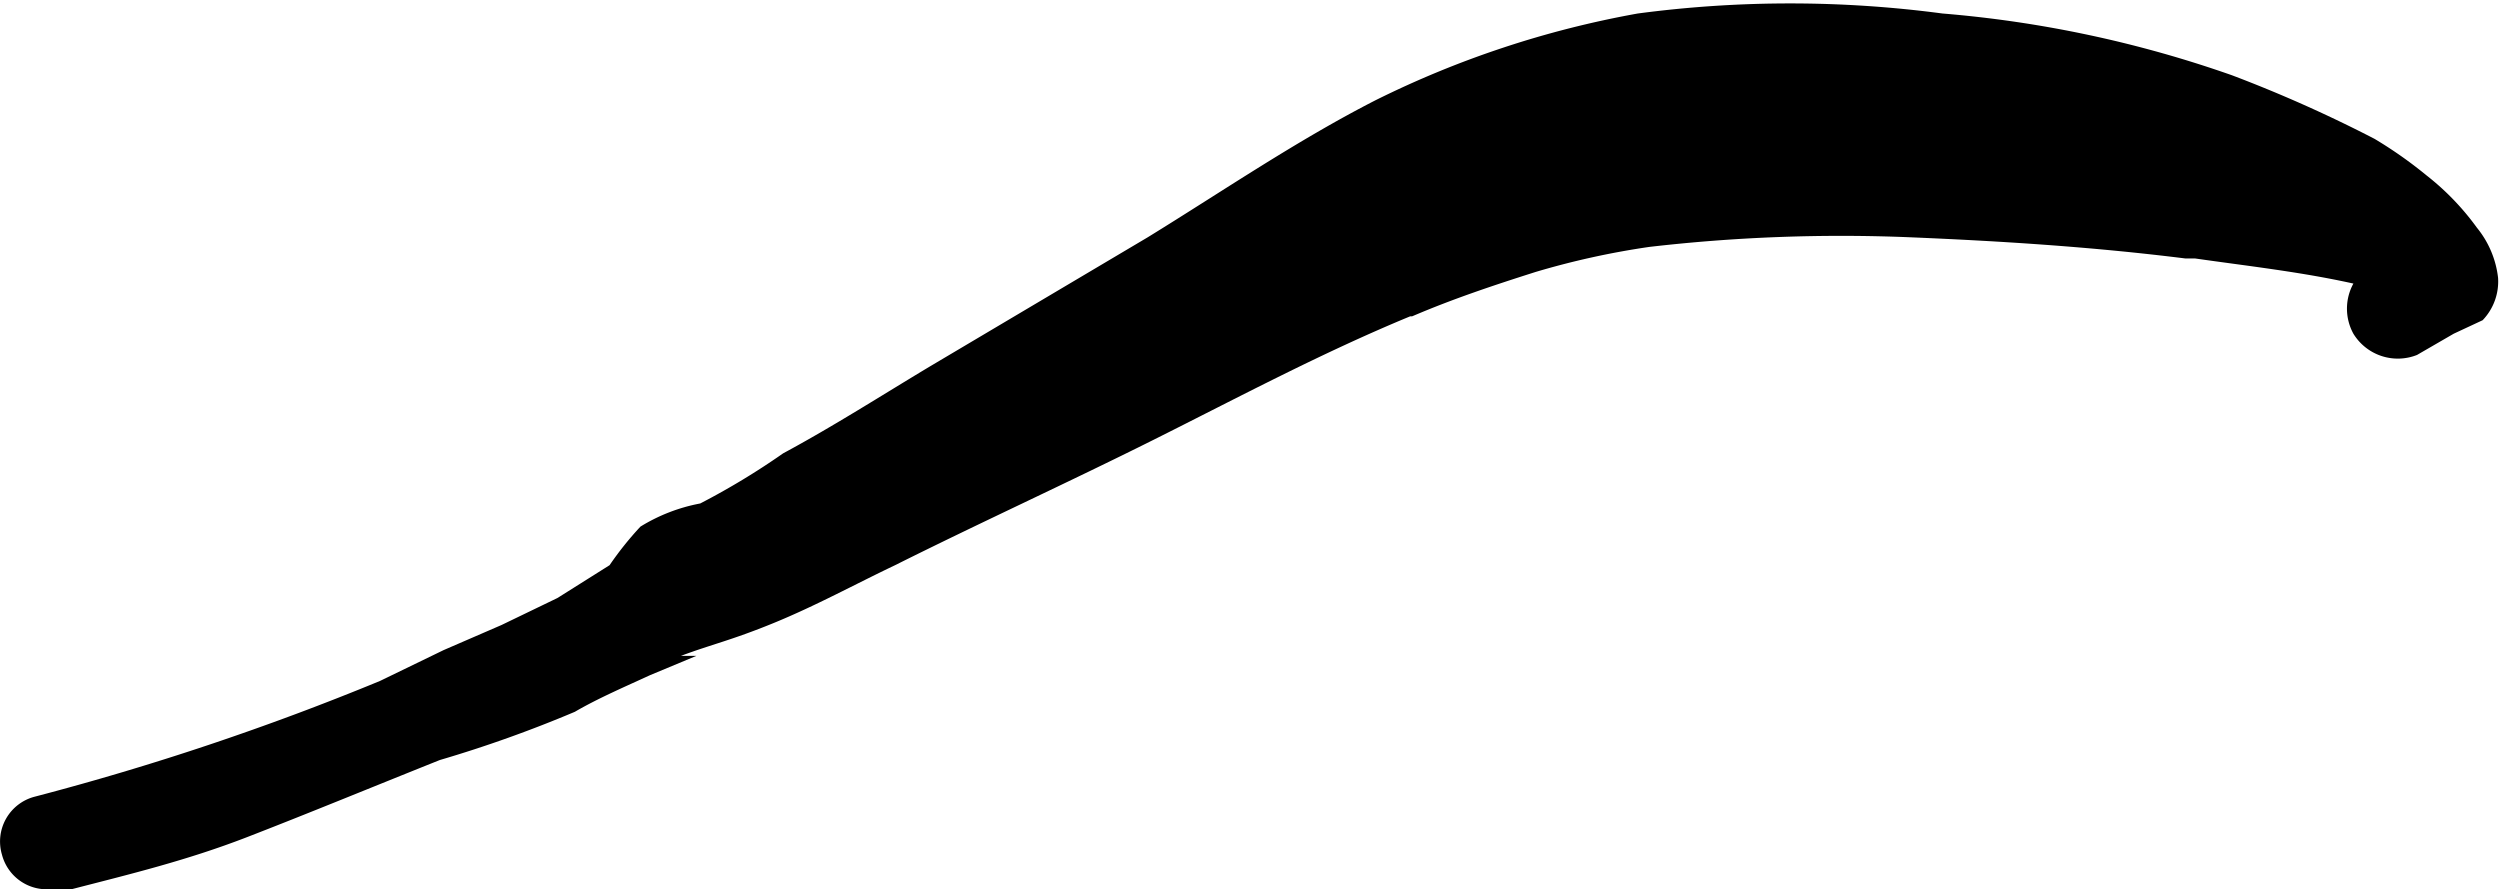 <svg xmlns="http://www.w3.org/2000/svg" xmlns:xlink="http://www.w3.org/1999/xlink" viewBox="0 0 12.96 4.61"><defs><style>.cls-1{fill:none;}.cls-2{clip-path:url(#clip-path);}</style><clipPath id="clip-path" transform="translate(-0.28 -0.27)"><rect class="cls-1" width="13.48" height="5.14"/></clipPath></defs><g id="Layer_2" data-name="Layer 2"><g id="Lipless_Pout" data-name="Lipless Pout"><g class="cls-2"><path d="M2.27,3.79h0Zm1.37,0h0Zm4-1.84h0Zm4-.3h0ZM3.42,3.21l0,0ZM.29,4.7a.24.24,0,0,1,.17-.3,13.93,13.93,0,0,0,1.79-.6l0,0,.33-.16.3-.13.29-.14.27-.17A1.71,1.71,0,0,1,3.6,3a.91.91,0,0,1,.31-.12,3.78,3.78,0,0,0,.43-.26c.26-.14.51-.3.76-.45L6.23,1.5C6.62,1.26,7,1,7.41.79A5.06,5.06,0,0,1,8.77.34a6,6,0,0,1,1.58,0,6,6,0,0,1,1.5.32,7,7,0,0,1,.74.33,2.22,2.22,0,0,1,.27.19,1.34,1.34,0,0,1,.26.27.5.5,0,0,1,.11.26.29.29,0,0,1-.08.22L13,2l-.19.11A.27.27,0,0,1,12.48,2a.27.27,0,0,1,0-.26c-.27-.06-.54-.09-.82-.13h0l-.12,0h.07c-.48-.06-.95-.09-1.43-.11a8.66,8.66,0,0,0-1.35.05,4.16,4.16,0,0,0-.59.13c-.22.07-.43.14-.64.23l.07,0-.08,0,0,0h0c-.46.19-.89.42-1.33.64s-.9.43-1.34.65c-.21.1-.41.21-.63.3s-.32.11-.48.17l.08,0-.24.1h0c-.13.06-.27.12-.39.19a6.52,6.52,0,0,1-.7.25c-.35.14-.69.28-1,.4s-.6.19-.91.27H.53A.24.24,0,0,1,.29,4.7Z" transform="translate(-0.28 -0.27)"/></g></g></g></svg>
